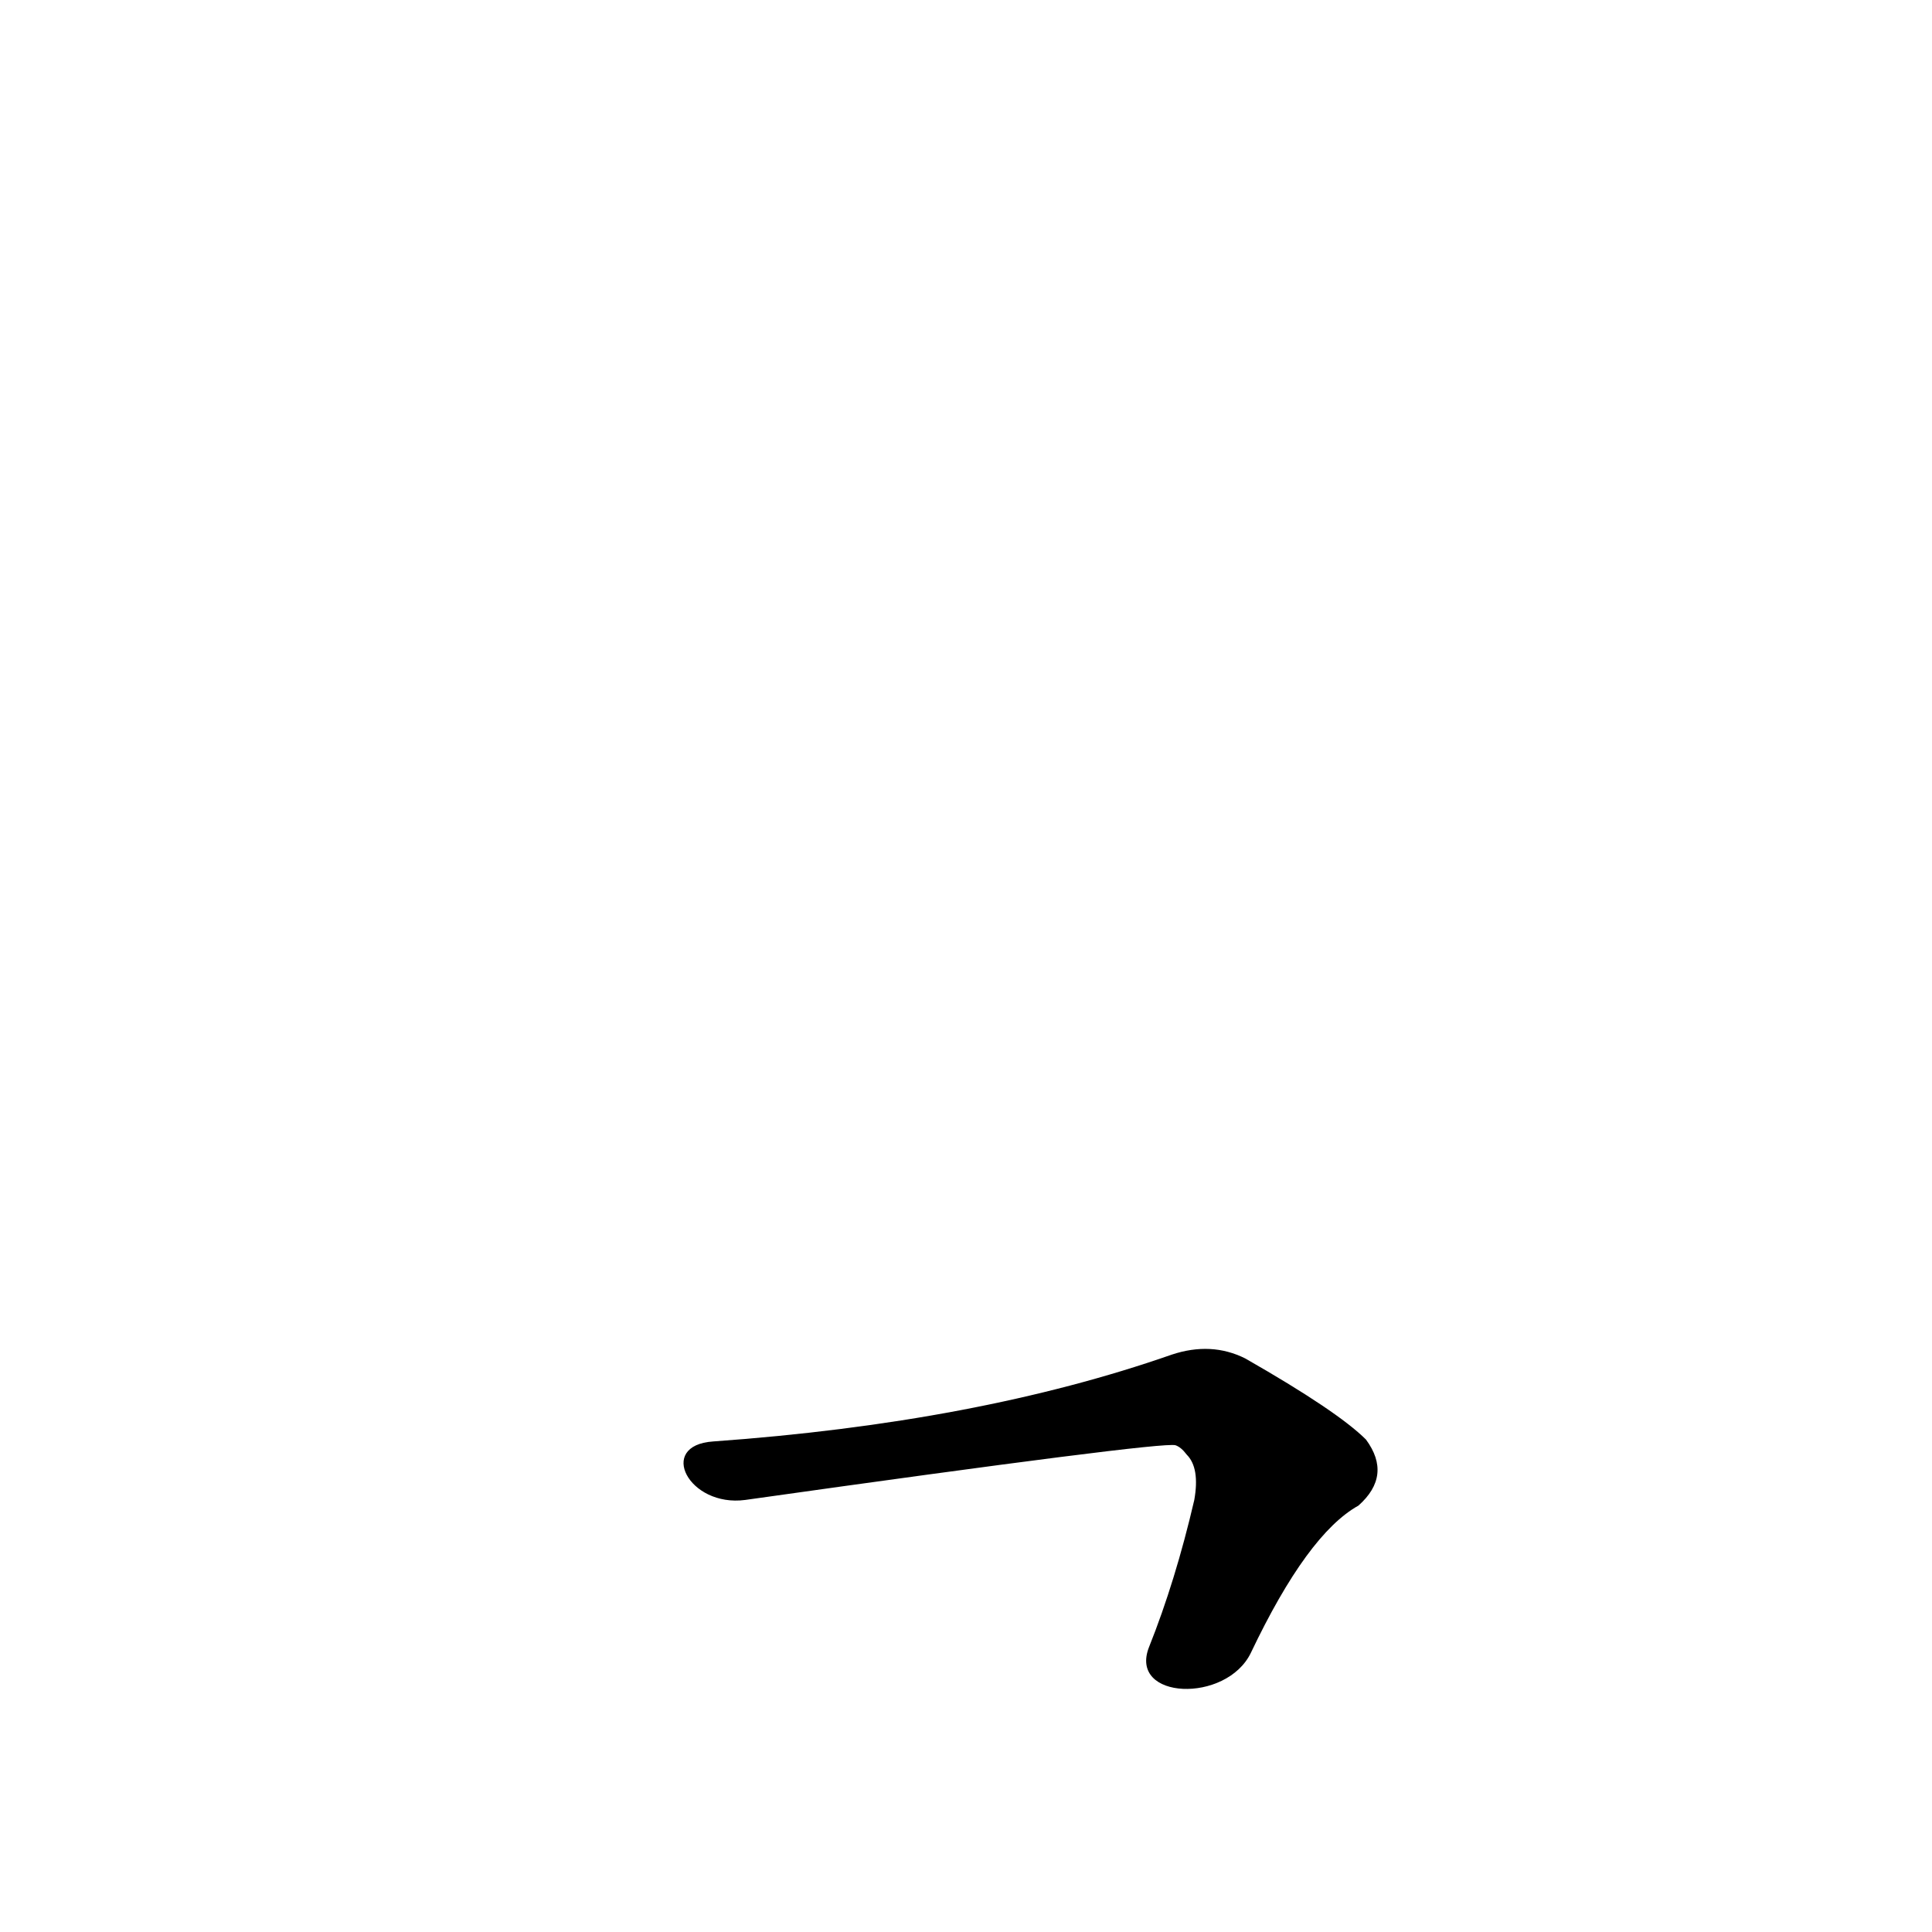 <?xml version='1.0' encoding='utf-8'?>
<svg xmlns="http://www.w3.org/2000/svg" version="1.1" viewBox="0 0 1024 1024"><g transform="scale(1, -1) translate(0, -900)"><path d="M 663 24 Q 693 87 720 102 Q 738 118 724 137 Q 709 152 660 180 Q 642 189 621 182 Q 518 146 378 136 C 348 134 365 101 395 105 Q 615 136 623 134 Q 626 133 629 129 Q 636 122 633 105 Q 623 62 609 27 C 598 -1 650 -3 663 24 Z" fill="black" /></g></svg>